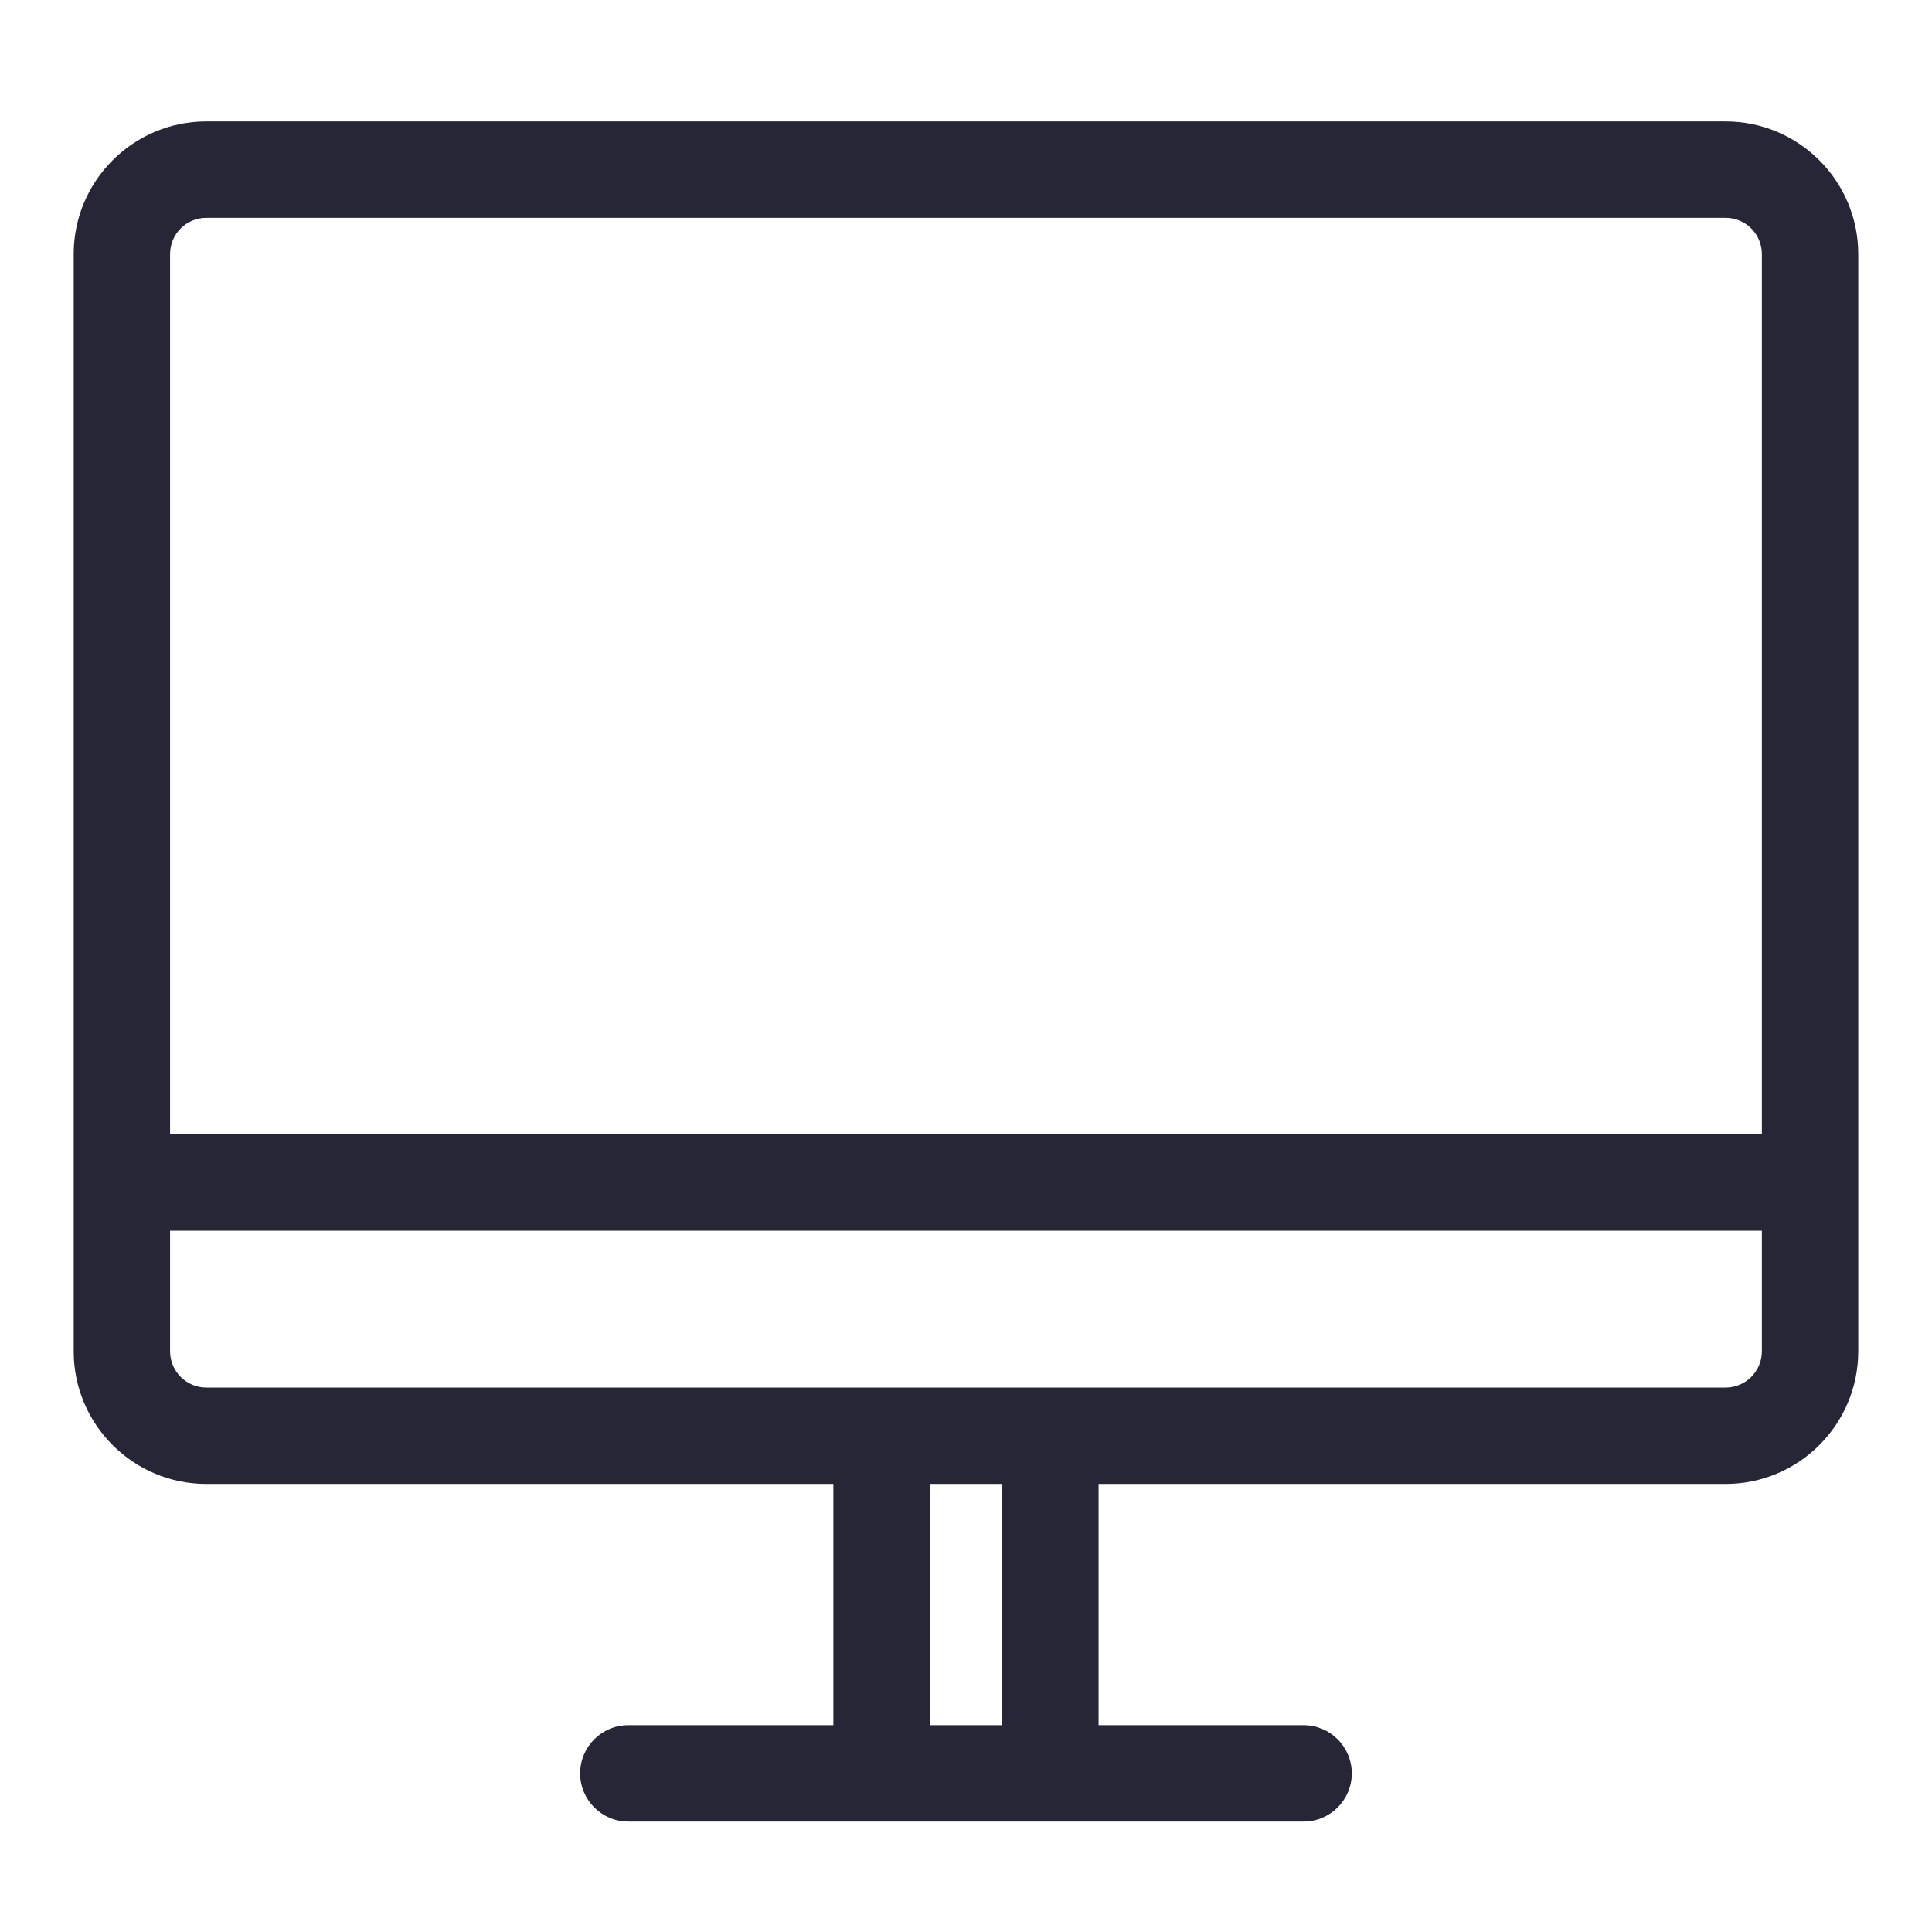 <?xml version="1.0" standalone="no"?><!DOCTYPE svg PUBLIC "-//W3C//DTD SVG 1.1//EN" "http://www.w3.org/Graphics/SVG/1.1/DTD/svg11.dtd"><svg xmlns:xlink="http://www.w3.org/1999/xlink" xmlns="http://www.w3.org/2000/svg" version="1.1" width="200" height="200" viewBox="0 0 200 200"><defs><style type="text/css"><![CDATA[
@font-face {
  font-family: "ifont";
  src: url("//at.alicdn.com/t/font_1442373896_4754455.eot?#iefix") format("embedded-opentype"), url("//at.alicdn.com/t/font_1442373896_4754455.woff") format("woff"), url("//at.alicdn.com/t/font_1442373896_4754455.ttf") format("truetype"), url("//at.alicdn.com/t/font_1442373896_4754455.svg#ifont") format("svg");
}

]]></style></defs><g class="transform-group"><g transform="scale(0.195, 0.195)"><path d="M916.095 64.468l-806.58 0c-38.815 0-70.393 31.578-70.393 70.393L39.122 717.392c0 38.815 31.578 70.392 70.393 70.392l332.897 0 0 128.075L333.565 915.859c-14.129 0-25.583 11.454-25.583 25.583s11.454 25.583 25.583 25.583L692.046 967.024c14.13 0 25.583-11.454 25.583-25.583s-11.453-25.583-25.583-25.583L583.199 915.859 583.199 787.784l332.897 0c38.815 0 70.392-31.577 70.392-70.392L986.488 134.861C986.488 96.046 954.91 64.468 916.095 64.468zM109.515 115.634l806.58 0c10.601 0 19.227 8.625 19.227 19.228l0 467.329L90.287 602.19 90.287 134.861C90.287 124.259 98.914 115.634 109.515 115.634zM532.033 915.859l-38.456 0L493.577 787.784l38.456 0L532.033 915.859zM916.095 736.619l-806.58 0c-10.601 0-19.228-8.625-19.228-19.227l0-64.037 845.035 0 0 64.037C935.322 727.993 926.698 736.619 916.095 736.619z" fill="#272636"></path></g></g></svg>